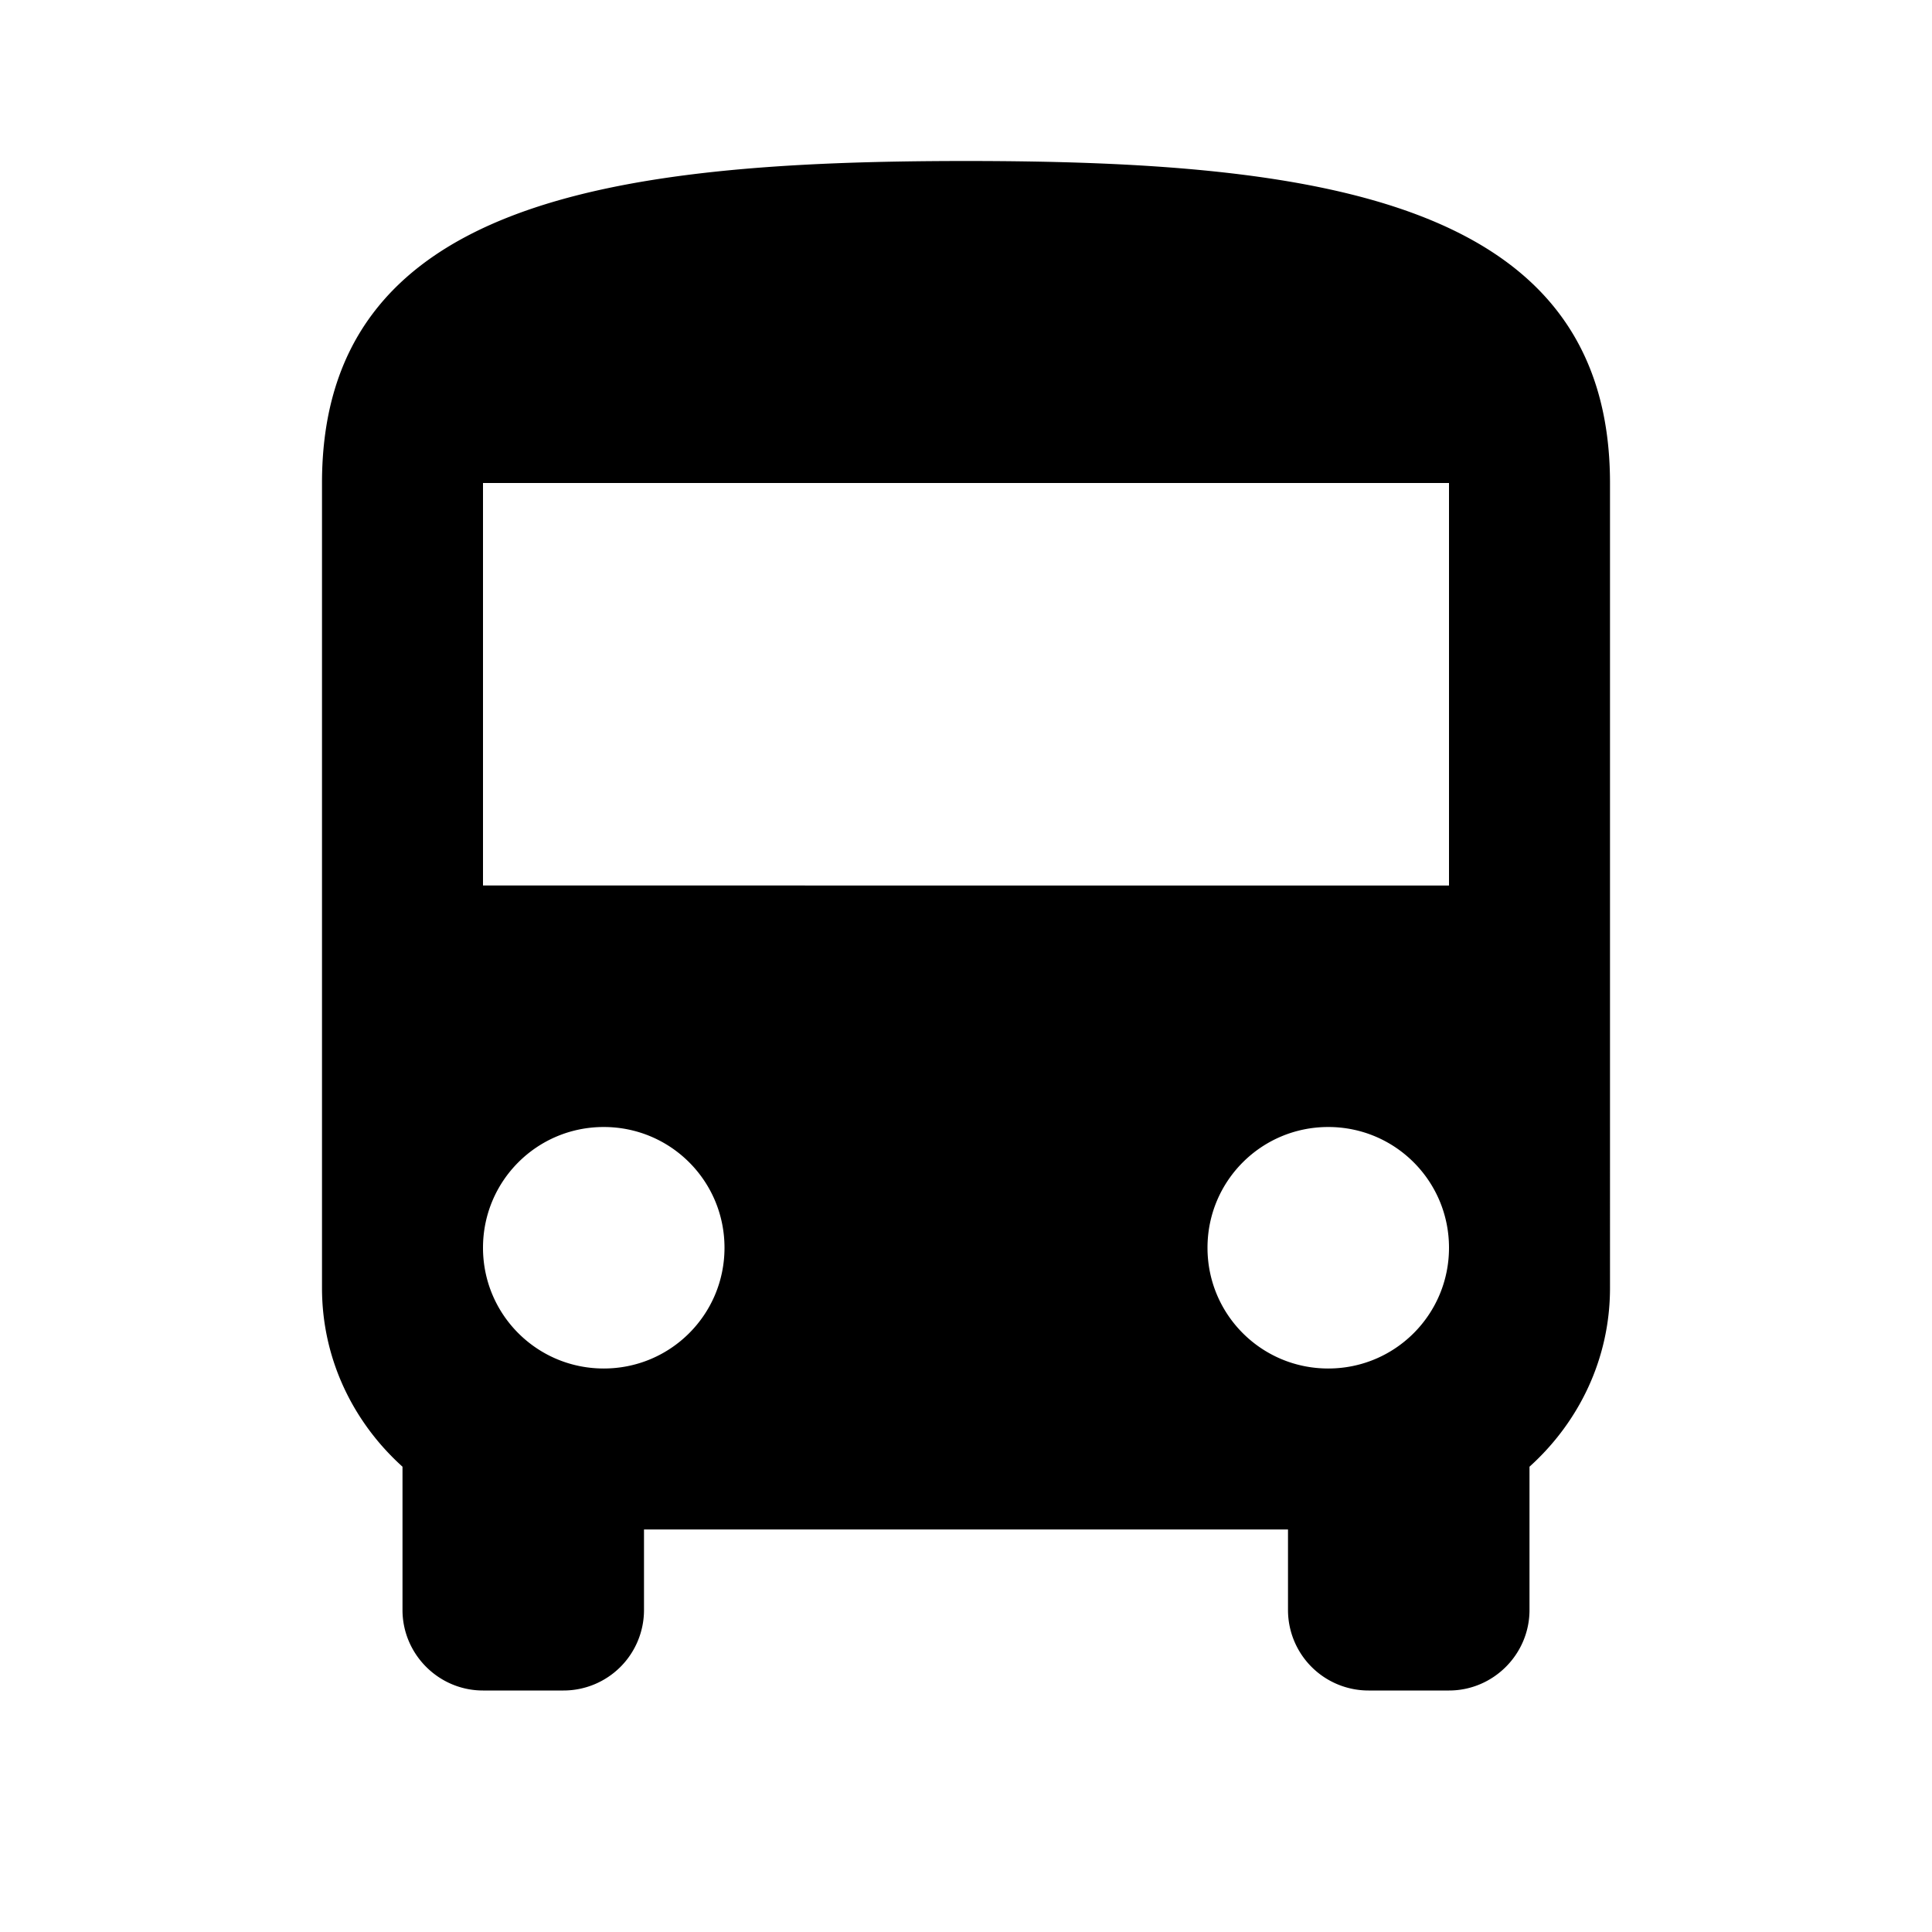 <svg xmlns="http://www.w3.org/2000/svg" width="48" height="48" id="bus"><path fill="none" d="M0 0h48v48H0z"></path><path d="M8 32c0 1.77.78 3.34 2 4.44V40c0 1.1.9 2 2 2h2a2 2 0 0 0 2-2v-2h16v2a2 2 0 0 0 2 2h2c1.1 0 2-.9 2-2v-3.56c1.22-1.1 2-2.67 2-4.44V12c0-7-7.16-8-16-8S8 5 8 12v20zm7 2c-1.66 0-3-1.34-3-3s1.34-3 3-3 3 1.34 3 3-1.34 3-3 3zm18 0c-1.66 0-3-1.34-3-3s1.34-3 3-3 3 1.34 3 3-1.34 3-3 3zm3-12H12V12h24v10z">

</path></svg>